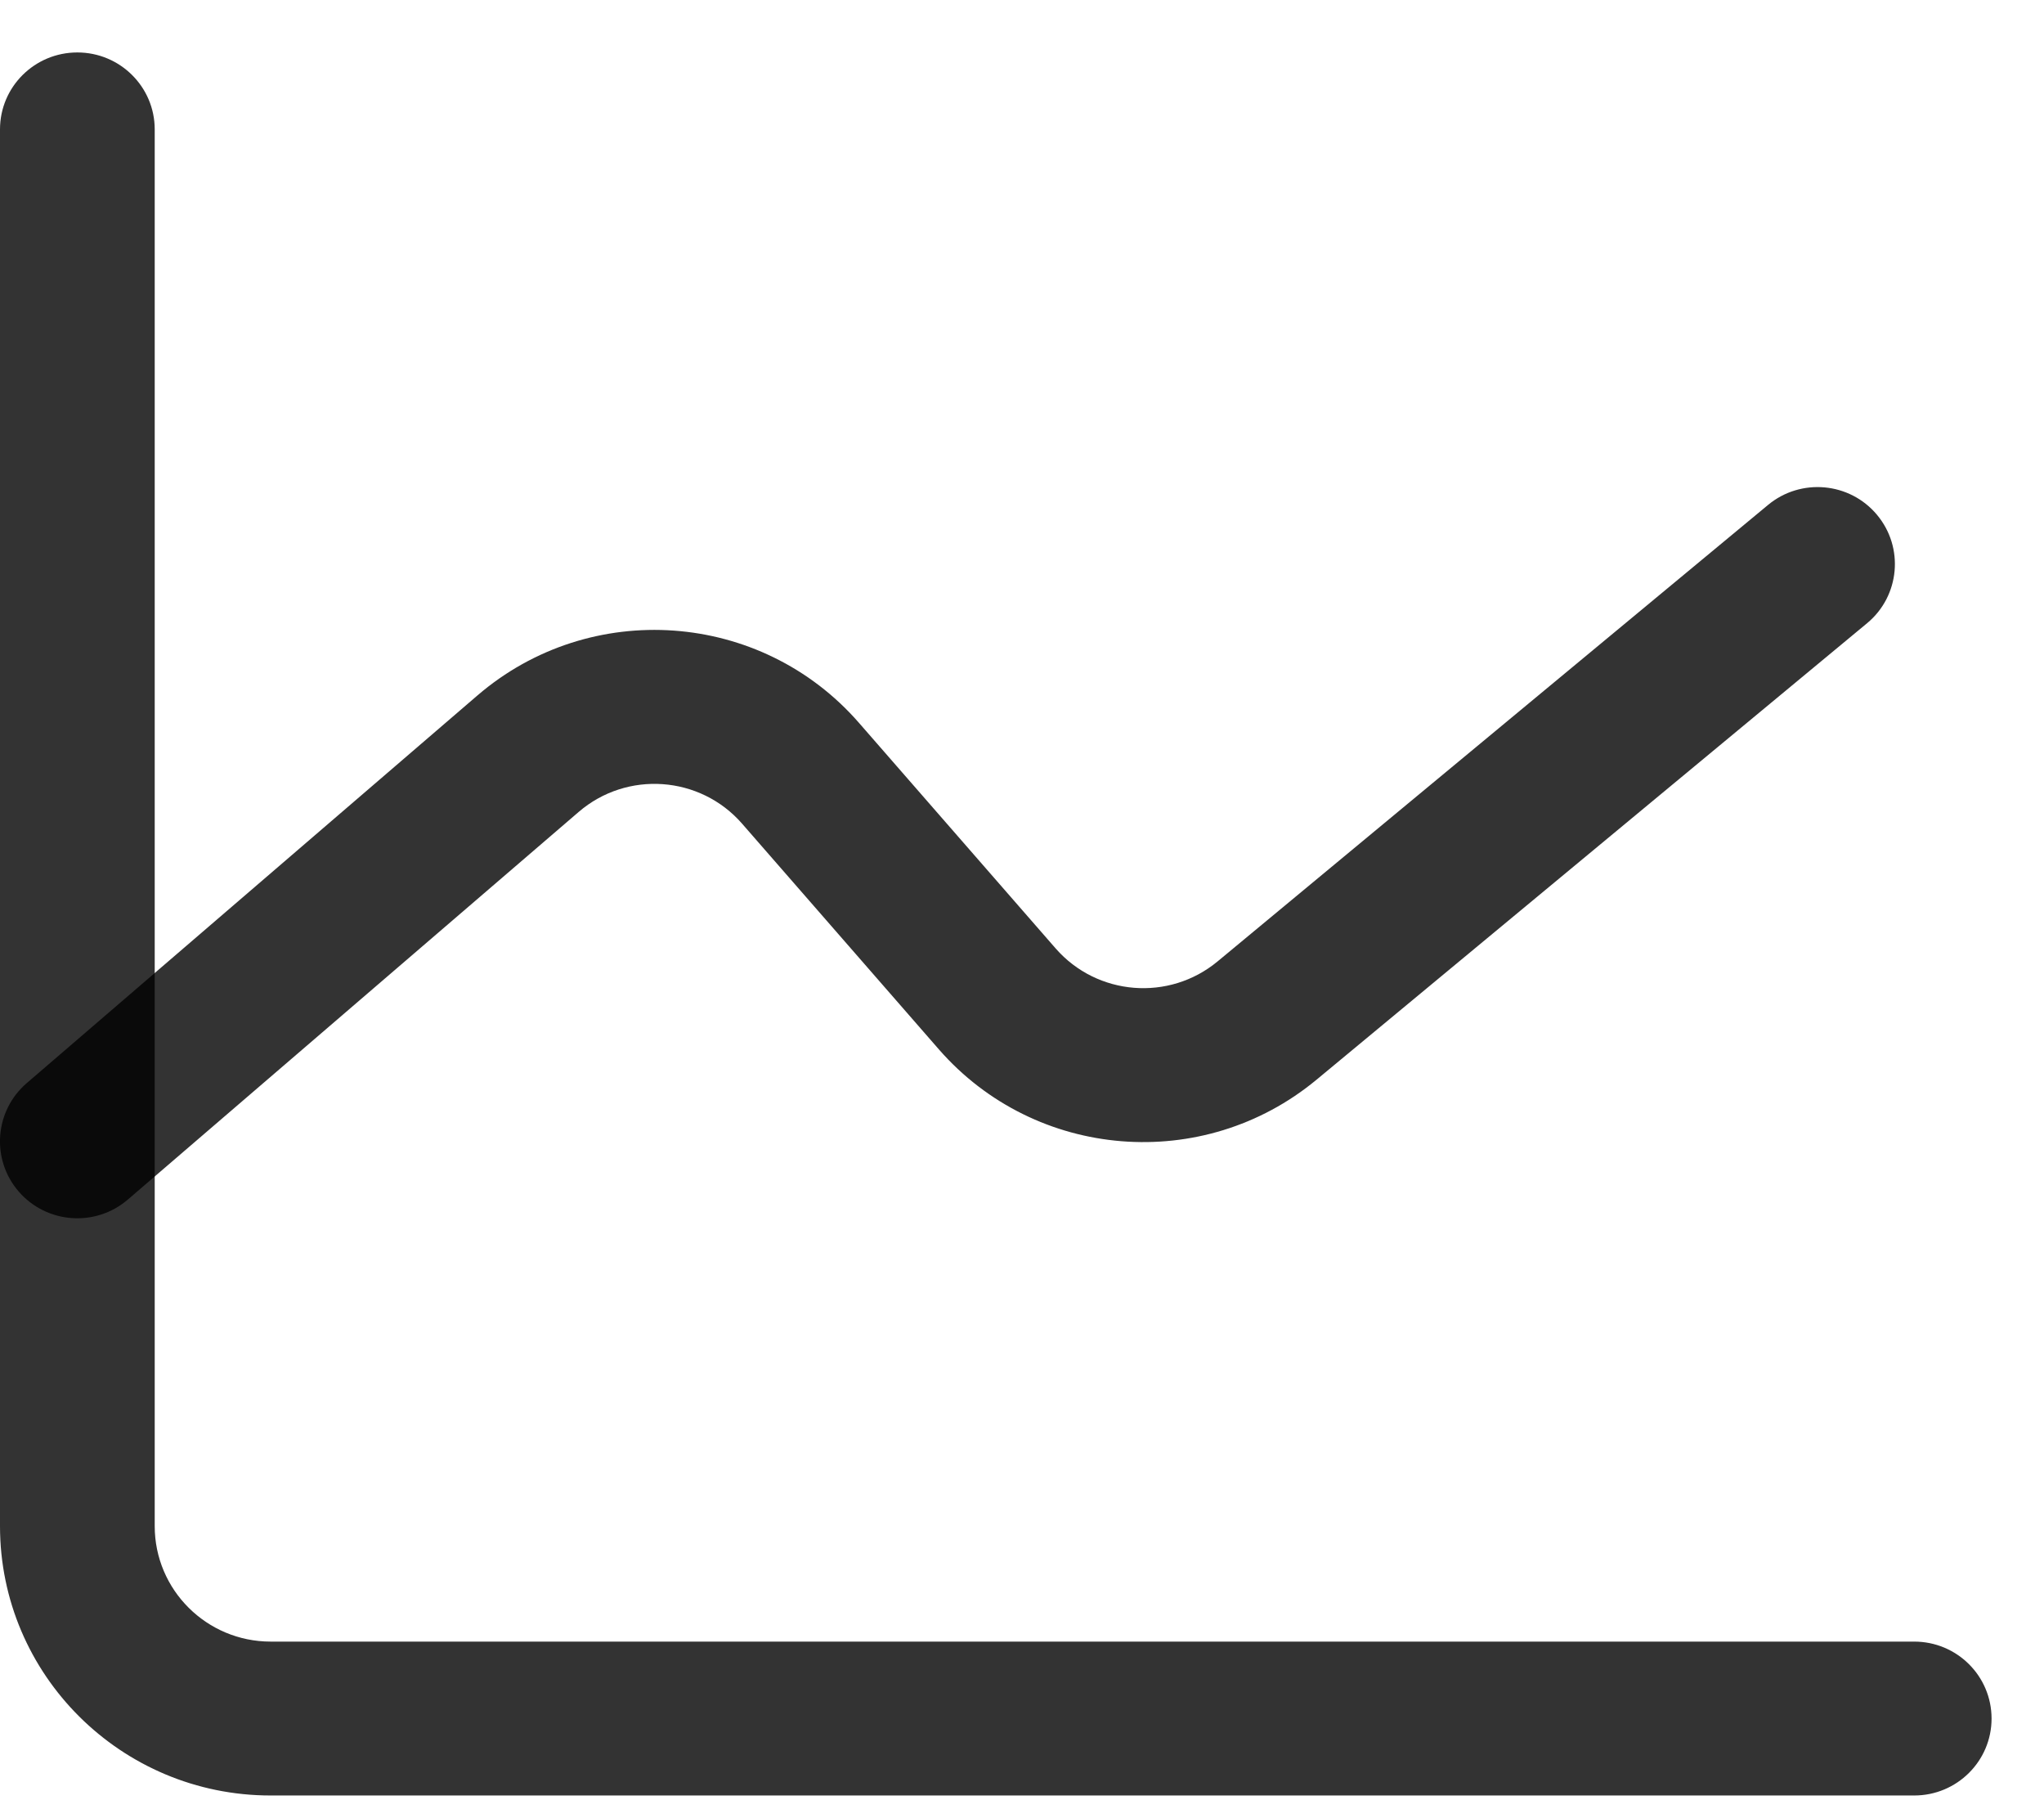 <svg width="26" height="23" viewBox="0 0 26 23" fill="none" xmlns="http://www.w3.org/2000/svg">
<g id="Group">
<g id="Vector">
<path fill-rule="evenodd" clip-rule="evenodd" d="M0.984 0.667C1.527 0.667 1.968 1.105 1.968 1.645L1.968 19.407C1.968 20.218 2.628 20.876 3.443 20.876H24.349C24.893 20.876 25.333 21.314 25.333 21.855C25.333 22.395 24.893 22.833 24.349 22.833H3.443C1.542 22.833 1.60558e-05 21.299 1.60558e-05 19.407L1.02183e-09 1.645C1.02183e-09 1.105 0.44 0.667 0.984 0.667Z" fill="black" fill-opacity="0.8"/>
<path fill-rule="evenodd" clip-rule="evenodd" d="M23.875 6.546C24.223 6.961 24.167 7.579 23.75 7.925L16.747 13.73C15.307 14.924 13.171 14.752 11.942 13.344L9.439 10.474C8.906 9.863 7.975 9.796 7.36 10.326L1.627 15.254C1.216 15.608 0.595 15.563 0.239 15.154C-0.116 14.745 -0.071 14.127 0.341 13.773L6.073 8.844C7.51 7.609 9.68 7.764 10.925 9.191L13.428 12.061C13.955 12.664 14.87 12.738 15.488 12.226L22.49 6.421C22.907 6.075 23.528 6.131 23.875 6.546Z" fill="black" fill-opacity="0.8"/>
</g>
</g>
</svg>
